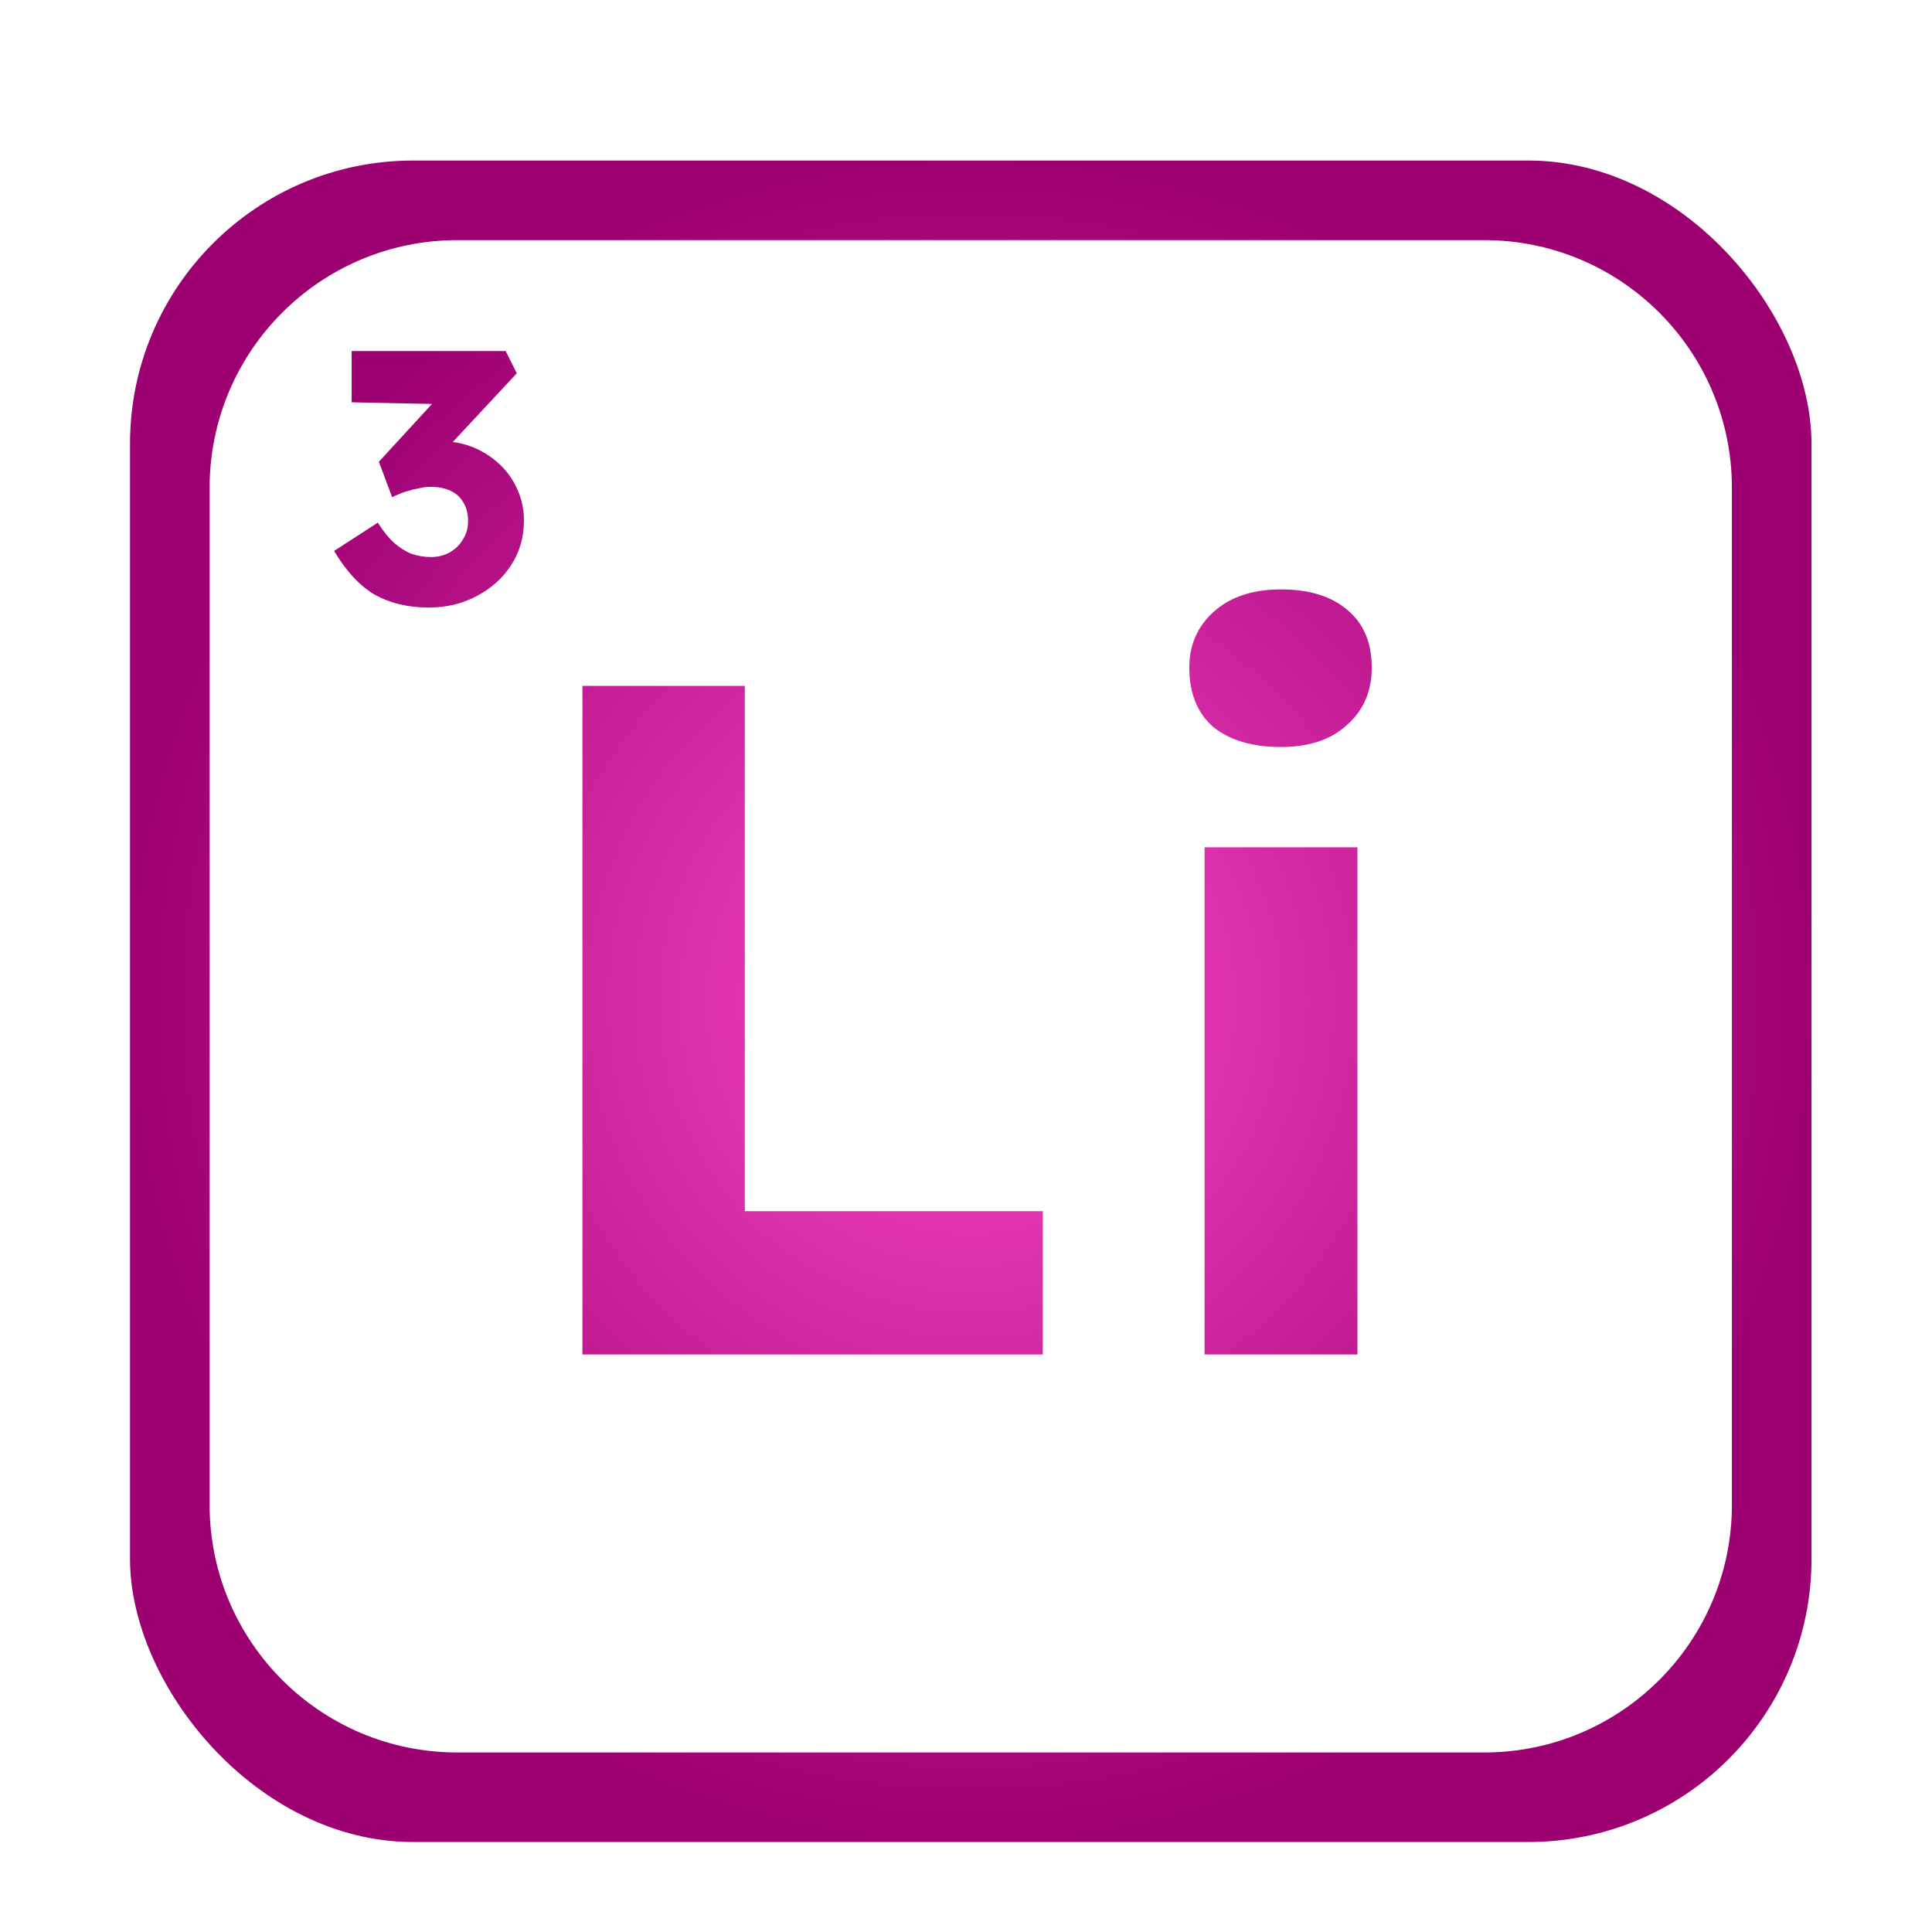 <svg width="273" height="273" viewBox="0 0 273 273" fill="none" xmlns="http://www.w3.org/2000/svg">
<g filter="url(#filter0_d_33_223)">
<g filter="url(#filter1_i_33_223)">
<rect x="4.312" y="0.625" width="264.312" height="264.312" rx="50" fill="white"/>
</g>
<g filter="url(#filter2_i_33_223)">
<rect x="18.372" y="14.684" width="237.6" height="237.6" rx="40" fill="url(#paint0_radial_33_223)"/>
</g>
<g filter="url(#filter3_d_33_223)">
<path fill-rule="evenodd" clip-rule="evenodd" d="M29.619 60.932C29.619 41.602 45.289 25.932 64.619 25.932L209.725 25.932C229.054 25.932 244.725 41.602 244.725 60.932L244.725 204.631C244.725 223.961 229.054 239.631 209.725 239.631L64.619 239.631C45.289 239.631 29.619 223.961 29.619 204.631L29.619 60.932ZM170.214 183.394V111.726H191.809V183.394L170.214 183.394ZM181.011 97.555C176.962 97.555 173.768 96.61 171.428 94.72C169.179 92.741 168.054 89.951 168.054 86.352C168.054 83.113 169.224 80.459 171.563 78.389C173.903 76.32 177.052 75.285 181.011 75.285C185.06 75.285 188.209 76.275 190.459 78.254C192.708 80.144 193.833 82.843 193.833 86.352C193.833 89.681 192.663 92.381 190.324 94.45C188.074 96.52 184.97 97.555 181.011 97.555ZM82.299 183.394L82.299 88.917H105.243L105.243 163.149H147.353V183.394H82.299ZM53.032 76.077C55.191 77.258 57.705 77.848 60.573 77.848C63.07 77.848 65.331 77.308 67.355 76.229C69.413 75.149 71.033 73.698 72.214 71.876C73.429 70.02 74.036 67.911 74.036 65.549C74.036 63.997 73.733 62.546 73.125 61.197C72.518 59.813 71.674 58.615 70.594 57.603C69.515 56.591 68.283 55.798 66.9 55.224C65.972 54.84 64.999 54.584 63.98 54.457L73.024 44.748L71.455 41.609H49.691V48.847L61.044 49.08L53.538 57.249L55.411 62.26C56.085 61.922 56.743 61.652 57.385 61.45C58.026 61.247 58.633 61.096 59.206 60.994C59.78 60.859 60.32 60.792 60.826 60.792C61.94 60.792 62.884 60.977 63.66 61.349C64.47 61.72 65.078 62.276 65.483 63.019C65.921 63.727 66.141 64.605 66.141 65.651C66.141 66.629 65.888 67.507 65.381 68.282C64.909 69.059 64.268 69.666 63.458 70.105C62.682 70.51 61.822 70.712 60.877 70.712C59.932 70.712 59.021 70.56 58.144 70.256C57.3 69.919 56.473 69.396 55.664 68.687C54.888 67.979 54.128 67.034 53.386 65.853L47.211 69.852C48.966 72.787 50.906 74.862 53.032 76.077Z" fill="white"/>
</g>
</g>
<defs>
<filter id="filter0_d_33_223" x="0.312" y="0.625" width="272.312" height="272.312" filterUnits="userSpaceOnUse" color-interpolation-filters="sRGB">
<feFlood flood-opacity="0" result="BackgroundImageFix"/>
<feColorMatrix in="SourceAlpha" type="matrix" values="0 0 0 0 0 0 0 0 0 0 0 0 0 0 0 0 0 0 127 0" result="hardAlpha"/>
<feOffset dy="4"/>
<feGaussianBlur stdDeviation="2"/>
<feComposite in2="hardAlpha" operator="out"/>
<feColorMatrix type="matrix" values="0 0 0 0 0 0 0 0 0 0 0 0 0 0 0 0 0 0 1 0"/>
<feBlend mode="normal" in2="BackgroundImageFix" result="effect1_dropShadow_33_223"/>
<feBlend mode="normal" in="SourceGraphic" in2="effect1_dropShadow_33_223" result="shape"/>
</filter>
<filter id="filter1_i_33_223" x="4.312" y="0.625" width="264.312" height="268.312" filterUnits="userSpaceOnUse" color-interpolation-filters="sRGB">
<feFlood flood-opacity="0" result="BackgroundImageFix"/>
<feBlend mode="normal" in="SourceGraphic" in2="BackgroundImageFix" result="shape"/>
<feColorMatrix in="SourceAlpha" type="matrix" values="0 0 0 0 0 0 0 0 0 0 0 0 0 0 0 0 0 0 127 0" result="hardAlpha"/>
<feOffset dy="4"/>
<feGaussianBlur stdDeviation="2"/>
<feComposite in2="hardAlpha" operator="arithmetic" k2="-1" k3="1"/>
<feColorMatrix type="matrix" values="0 0 0 0 0 0 0 0 0 0 0 0 0 0 0 0 0 0 0.25 0"/>
<feBlend mode="normal" in2="shape" result="effect1_innerShadow_33_223"/>
</filter>
<filter id="filter2_i_33_223" x="18.372" y="14.684" width="237.6" height="241.6" filterUnits="userSpaceOnUse" color-interpolation-filters="sRGB">
<feFlood flood-opacity="0" result="BackgroundImageFix"/>
<feBlend mode="normal" in="SourceGraphic" in2="BackgroundImageFix" result="shape"/>
<feColorMatrix in="SourceAlpha" type="matrix" values="0 0 0 0 0 0 0 0 0 0 0 0 0 0 0 0 0 0 127 0" result="hardAlpha"/>
<feOffset dy="4"/>
<feGaussianBlur stdDeviation="2"/>
<feComposite in2="hardAlpha" operator="arithmetic" k2="-1" k3="1"/>
<feColorMatrix type="matrix" values="0 0 0 0 0 0 0 0 0 0 0 0 0 0 0 0 0 0 0.5 0"/>
<feBlend mode="normal" in2="shape" result="effect1_innerShadow_33_223"/>
</filter>
<filter id="filter3_d_33_223" x="25.619" y="25.932" width="223.105" height="221.699" filterUnits="userSpaceOnUse" color-interpolation-filters="sRGB">
<feFlood flood-opacity="0" result="BackgroundImageFix"/>
<feColorMatrix in="SourceAlpha" type="matrix" values="0 0 0 0 0 0 0 0 0 0 0 0 0 0 0 0 0 0 127 0" result="hardAlpha"/>
<feOffset dy="4"/>
<feGaussianBlur stdDeviation="2"/>
<feComposite in2="hardAlpha" operator="out"/>
<feColorMatrix type="matrix" values="0 0 0 0 0 0 0 0 0 0 0 0 0 0 0 0 0 0 0.5 0"/>
<feBlend mode="normal" in2="BackgroundImageFix" result="effect1_dropShadow_33_223"/>
<feBlend mode="normal" in="SourceGraphic" in2="effect1_dropShadow_33_223" result="shape"/>
</filter>
<radialGradient id="paint0_radial_33_223" cx="0" cy="0" r="1" gradientUnits="userSpaceOnUse" gradientTransform="translate(137.172 133.484) rotate(90) scale(118.8)">
<stop stop-color="#FB47C9"/>
<stop offset="1" stop-color="#9D0071"/>
</radialGradient>
</defs>
</svg>

